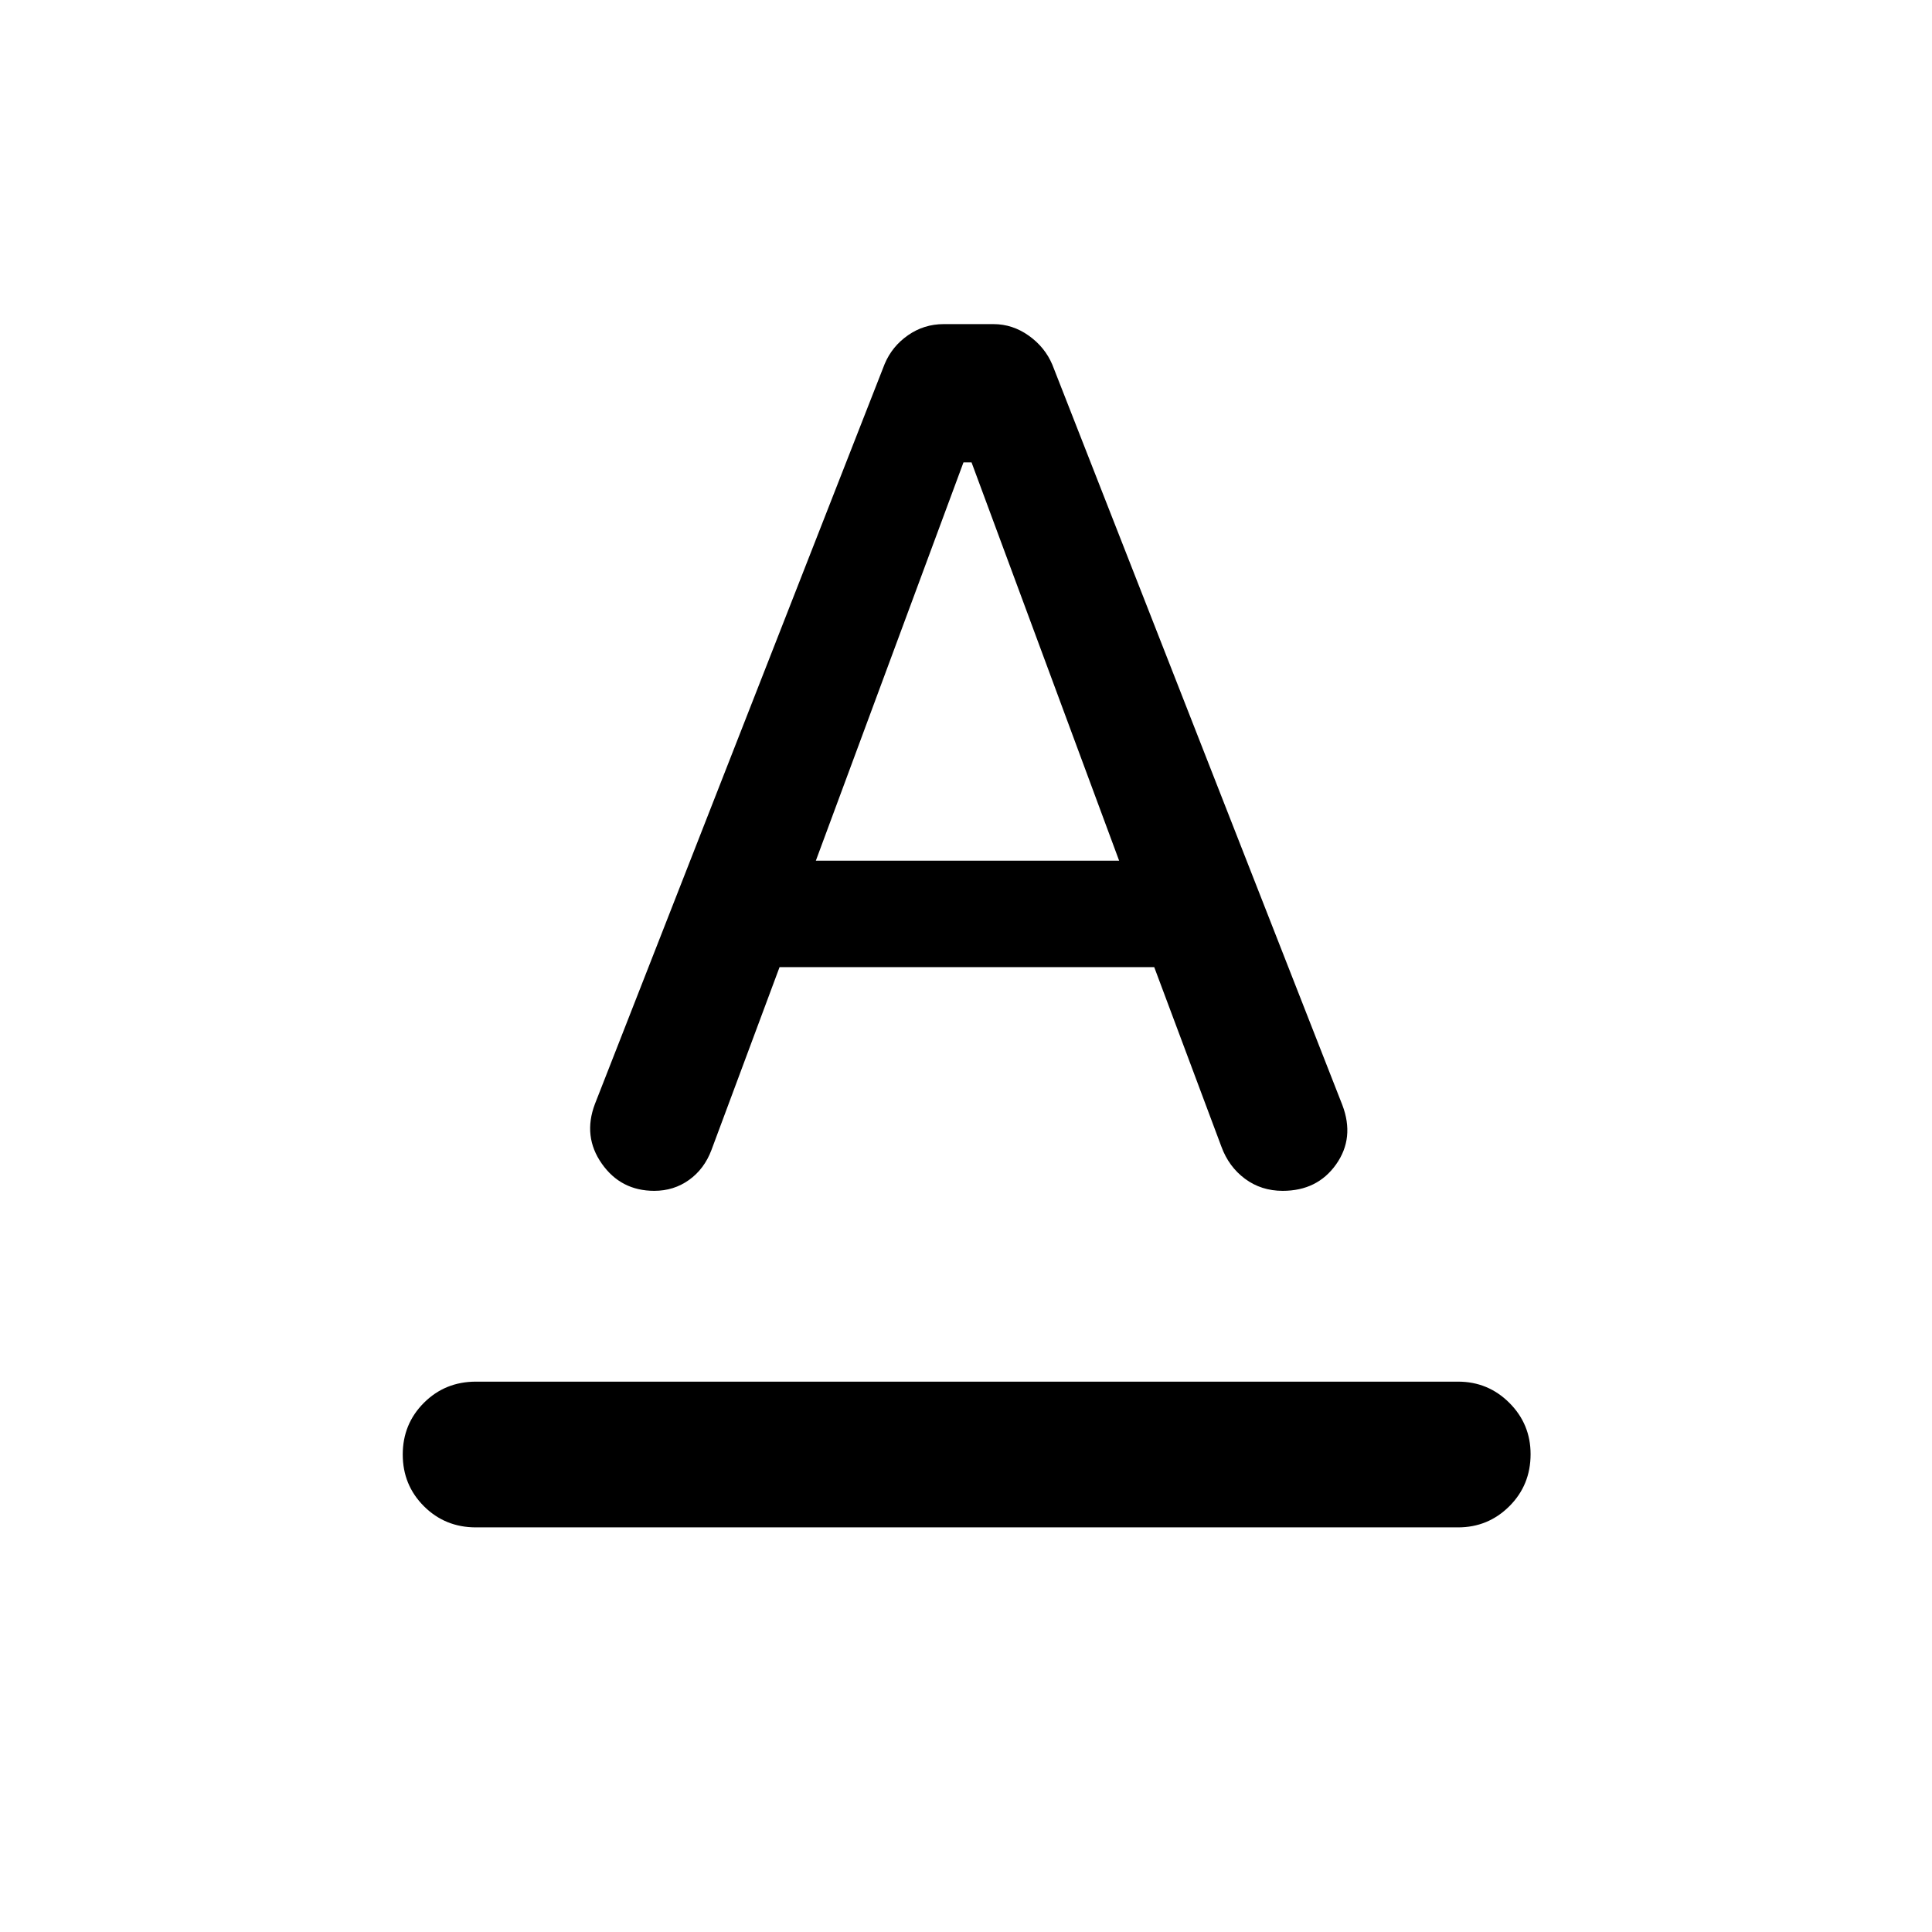 <svg xmlns="http://www.w3.org/2000/svg" height="40" viewBox="0 -960 960 960" width="40"><path d="M236.5-201.05q-15.33 0-25.86-10.52-10.52-10.52-10.52-25.69 0-15.17 10.52-25.69 10.53-10.52 25.86-10.52h488q14.95 0 25.5 10.55 10.54 10.54 10.54 25.49 0 15.34-10.54 25.86-10.55 10.52-25.5 10.52h-488Zm59.09-210.33L439.6-779.19q3.68-8.72 11.6-14.24 7.93-5.52 17.73-5.52h24.7q9.48 0 17.54 5.72 8.05 5.72 11.74 14.46L667-410.93q6.21 16.34-3.1 29.5-9.31 13.15-26.53 13.15-10.67 0-18.75-6-8.07-6-11.72-15.97l-33.37-89.19H387.36l-33.84 90.86q-3.56 9.45-11.12 14.87-7.56 5.43-17.31 5.43-16.58 0-26.06-13.51-9.49-13.51-3.44-29.59Zm109.8-120.95h150.7l-73.33-197.9h-4.02l-73.35 197.9Z"/></svg>